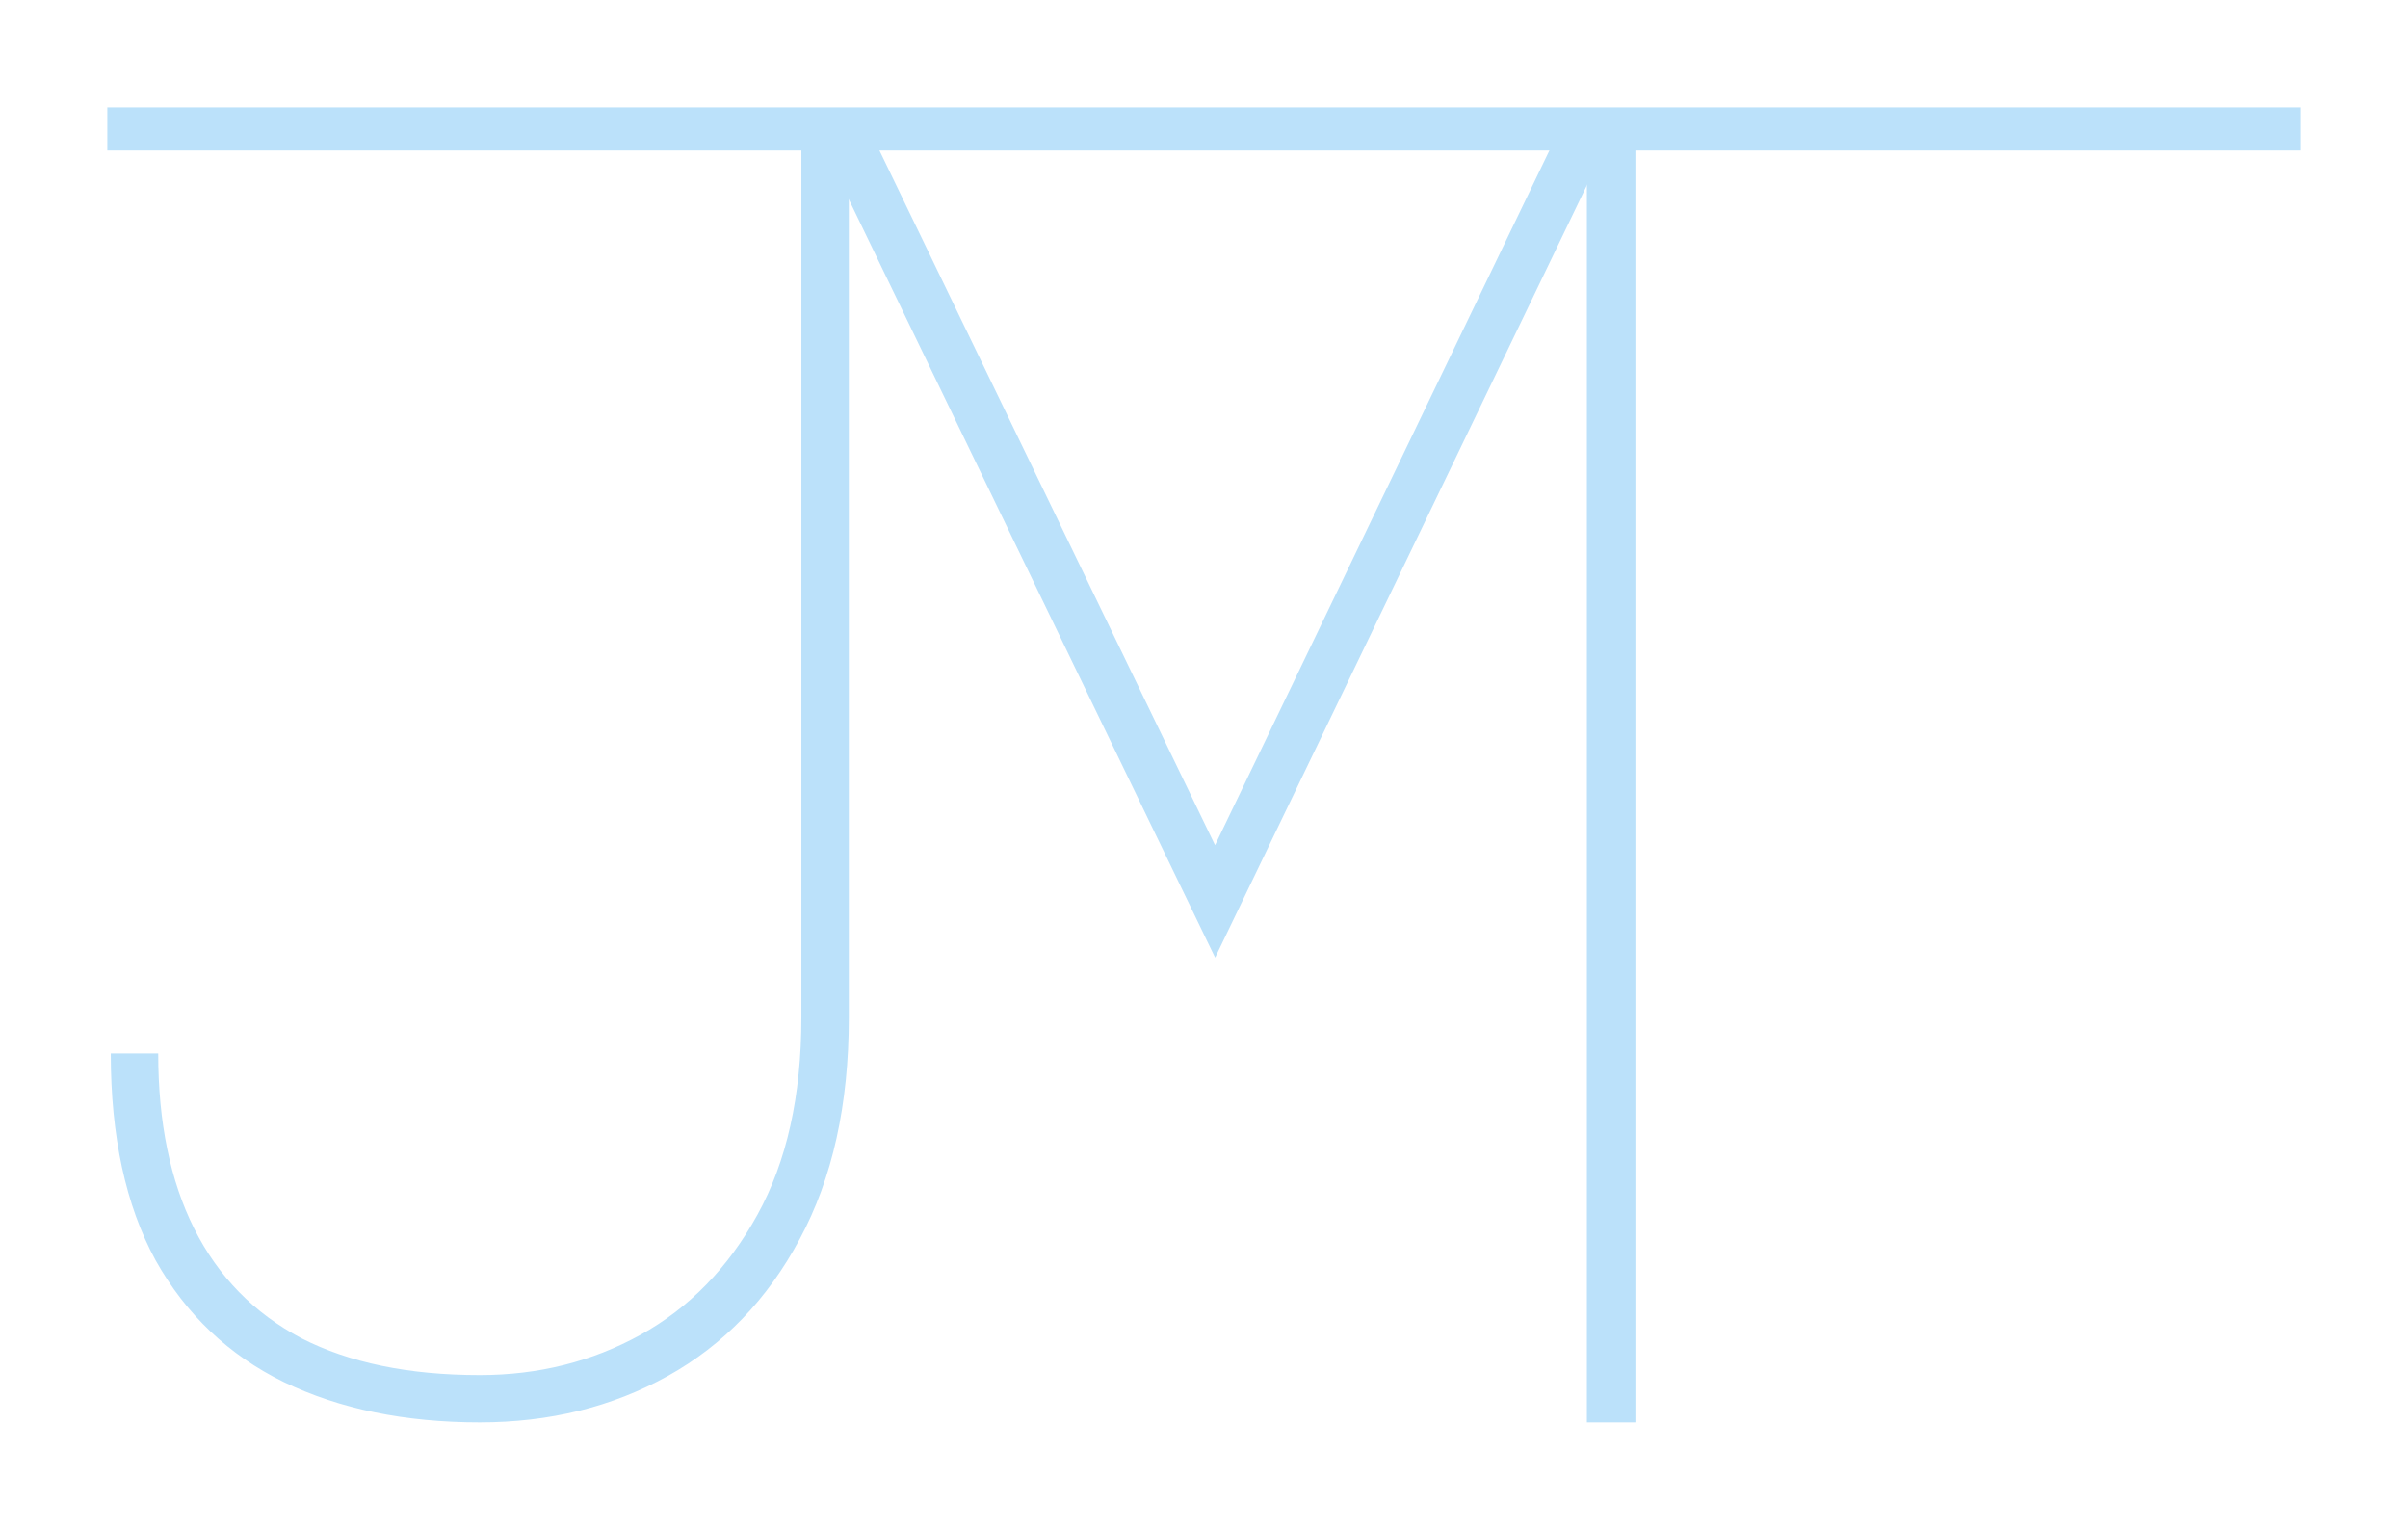 <svg width="1436" height="912" viewBox="0 0 1436 912" fill="none" xmlns="http://www.w3.org/2000/svg">
<path fill-rule="evenodd" clip-rule="evenodd" d="M1372 89.705L64 89.705L64 64L1372 64V89.705Z" fill="#BBE1FA"/>
<path fill-rule="evenodd" clip-rule="evenodd" d="M946.332 848L946.332 76.853L975.261 76.853V848H946.332Z" fill="#BBE1FA"/>
<path fill-rule="evenodd" clip-rule="evenodd" d="M489.134 83.568L514.999 70.137L724.593 503.87L933.39 70.157L959.274 83.548L724.642 570.928L489.134 83.568Z" fill="#BBE1FA"/>
<path d="M477.905 606.625V76.853H506.199V606.625C506.199 658.522 496.418 702.583 476.857 738.806C457.645 774.682 431.446 801.85 398.262 820.31C365.077 838.77 327.701 848 286.133 848C241.421 848 202.473 839.989 169.288 823.967C136.453 807.945 110.953 783.738 92.789 751.345C74.974 718.605 66.066 677.505 66.066 628.045H94.361C94.361 669.145 101.521 703.976 115.843 732.537C130.165 761.098 151.473 782.867 179.767 797.844C208.411 812.473 243.866 819.787 286.133 819.787C321.064 819.787 353.026 811.776 382.019 795.754C411.012 779.732 434.241 755.873 451.706 724.178C469.172 692.482 477.905 653.297 477.905 606.625Z" fill="#BBE1FA"/>
</svg>

